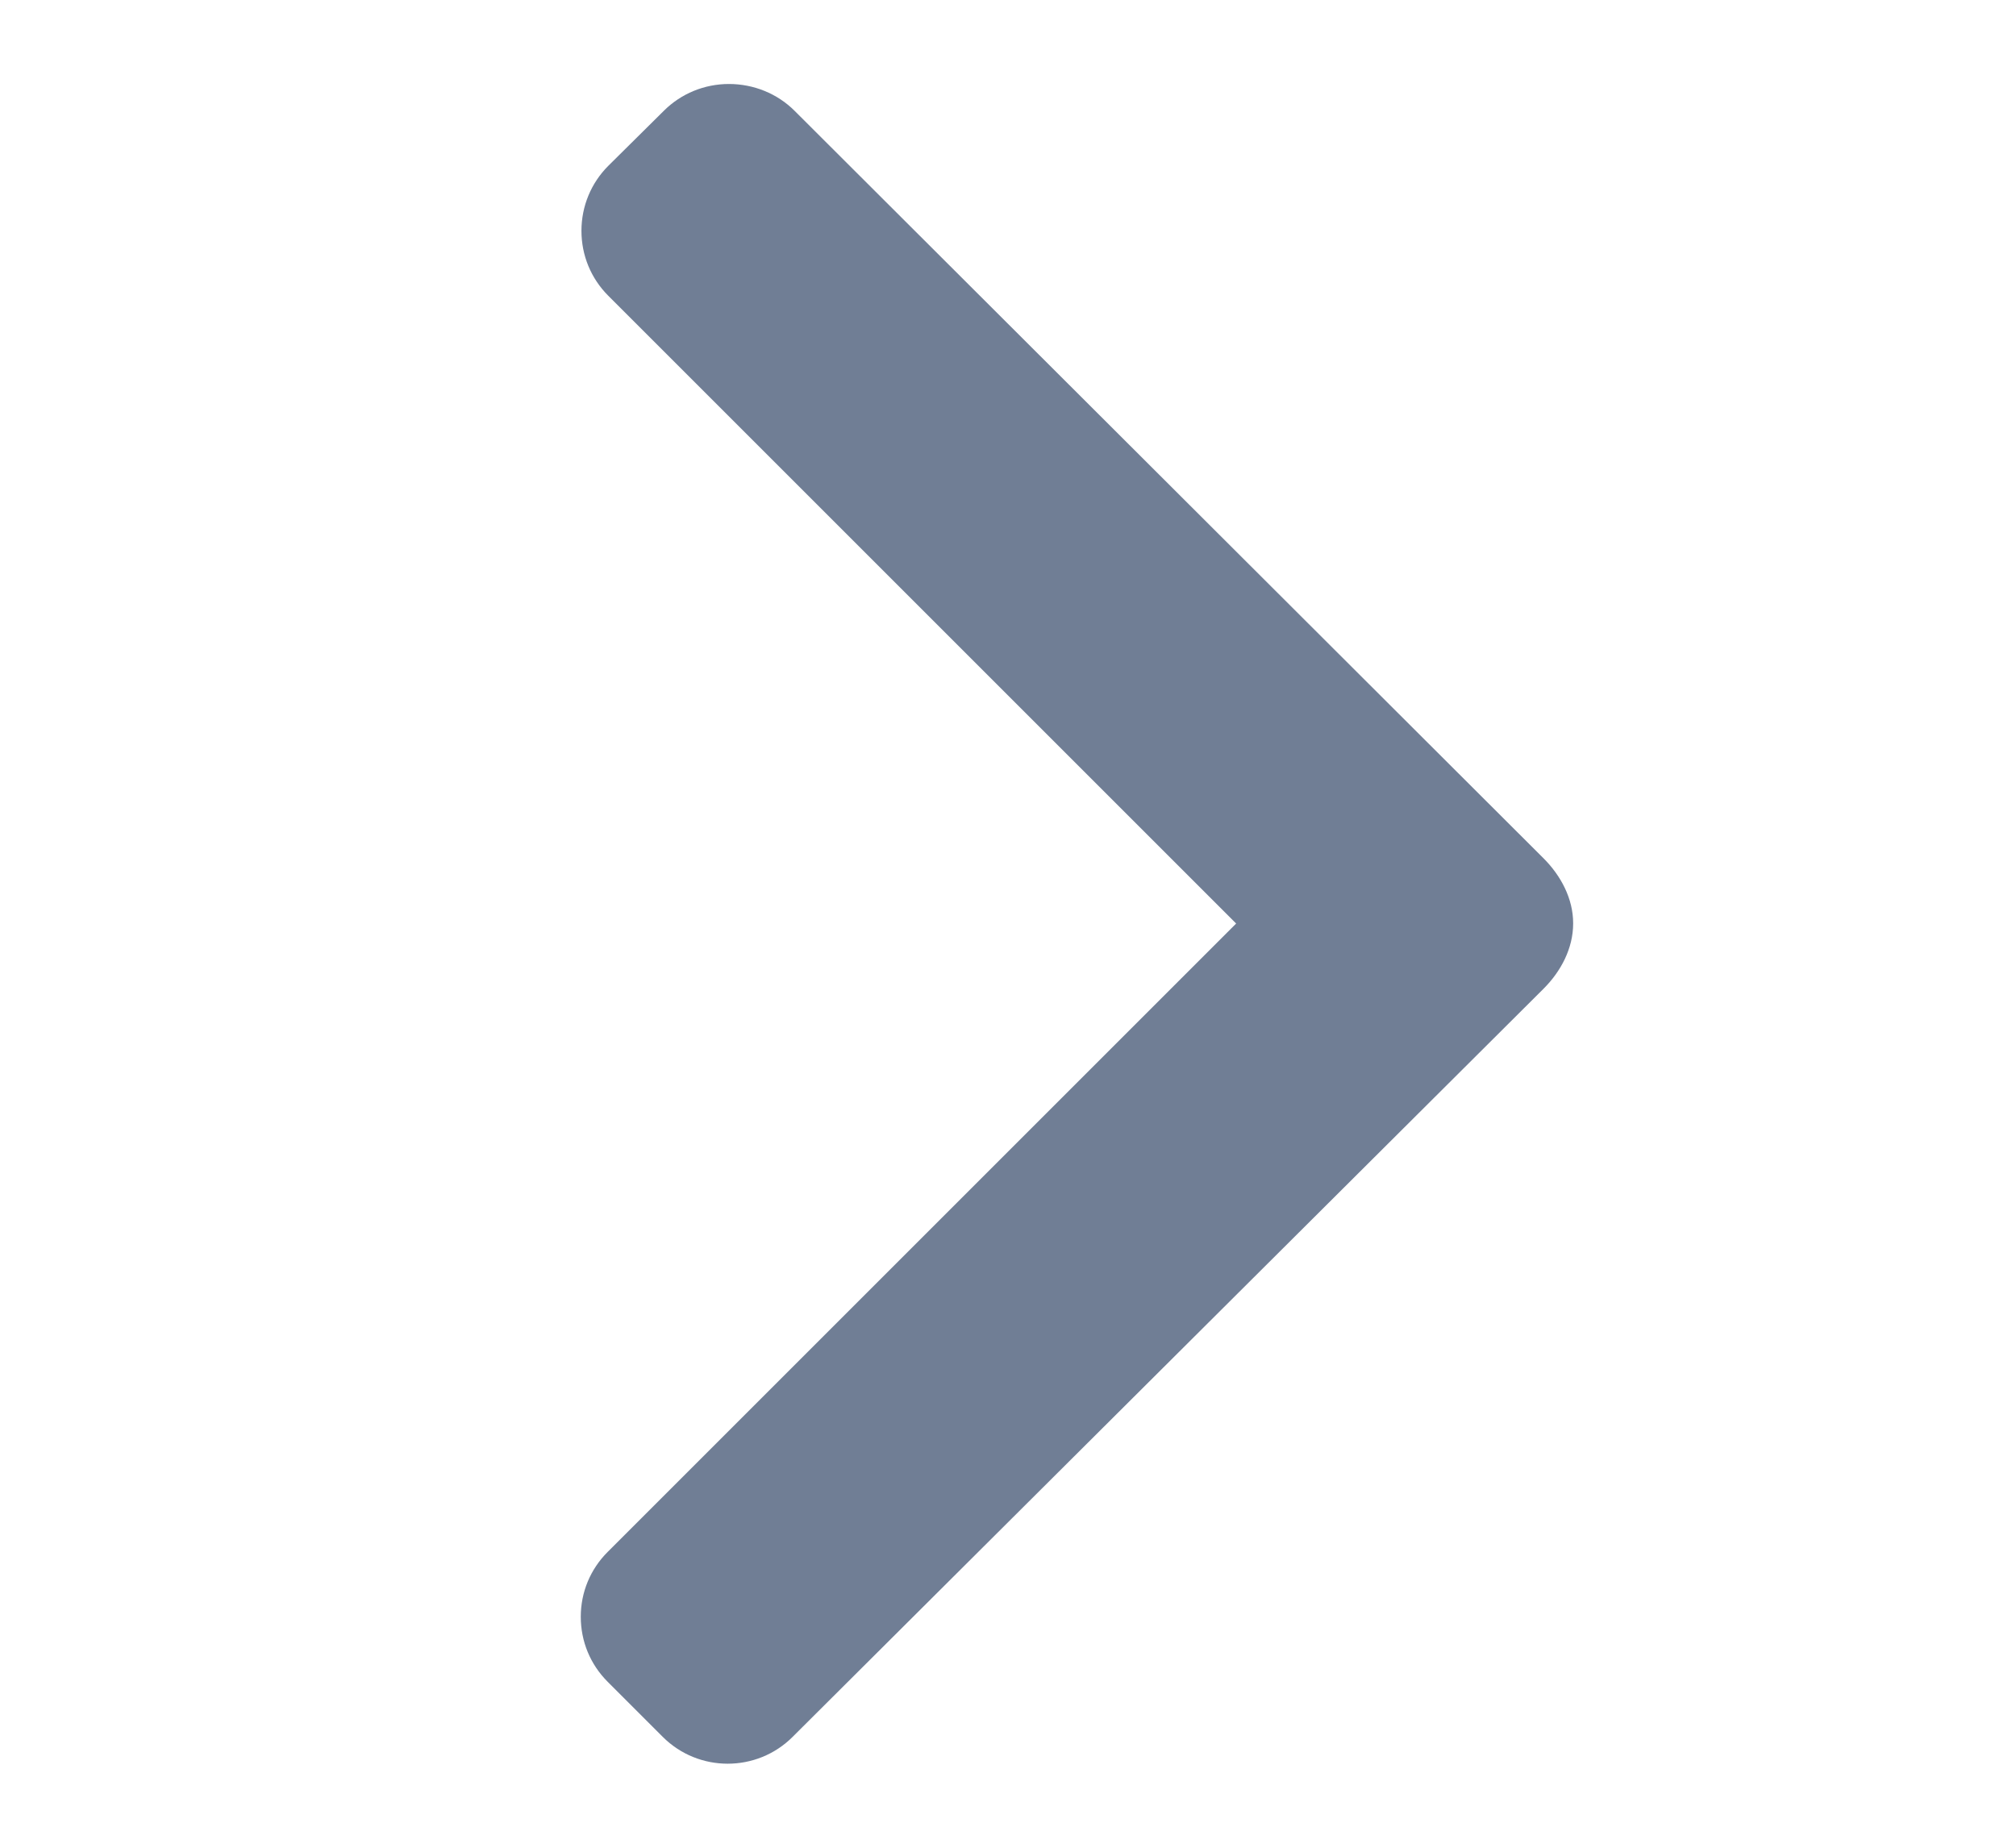 <svg width="12" height="11" viewBox="0 0 12 11" fill="none" xmlns="http://www.w3.org/2000/svg">
<g clip-path="url(#clip0_764_559)">
<path d="M3.951 0.66L3.621 0.987C3.518 1.09 3.461 1.228 3.461 1.374C3.461 1.521 3.518 1.658 3.621 1.761L7.358 5.498L3.617 9.239C3.514 9.342 3.457 9.479 3.457 9.625C3.457 9.772 3.514 9.909 3.617 10.012L3.945 10.34C4.158 10.553 4.505 10.553 4.718 10.34L9.188 5.886C9.291 5.783 9.364 5.646 9.364 5.498V5.496C9.364 5.35 9.291 5.213 9.188 5.11L4.73 0.66C4.627 0.557 4.486 0.5 4.339 0.5C4.193 0.5 4.054 0.557 3.951 0.66Z" fill="#707E95"/>
</g>
<defs>
<clipPath id="clip0_764_559">
<rect width="10" height="7" fill="white" transform="matrix(0 -1 1 0 2.5 10.5)"/>
</clipPath>
</defs>
</svg>
